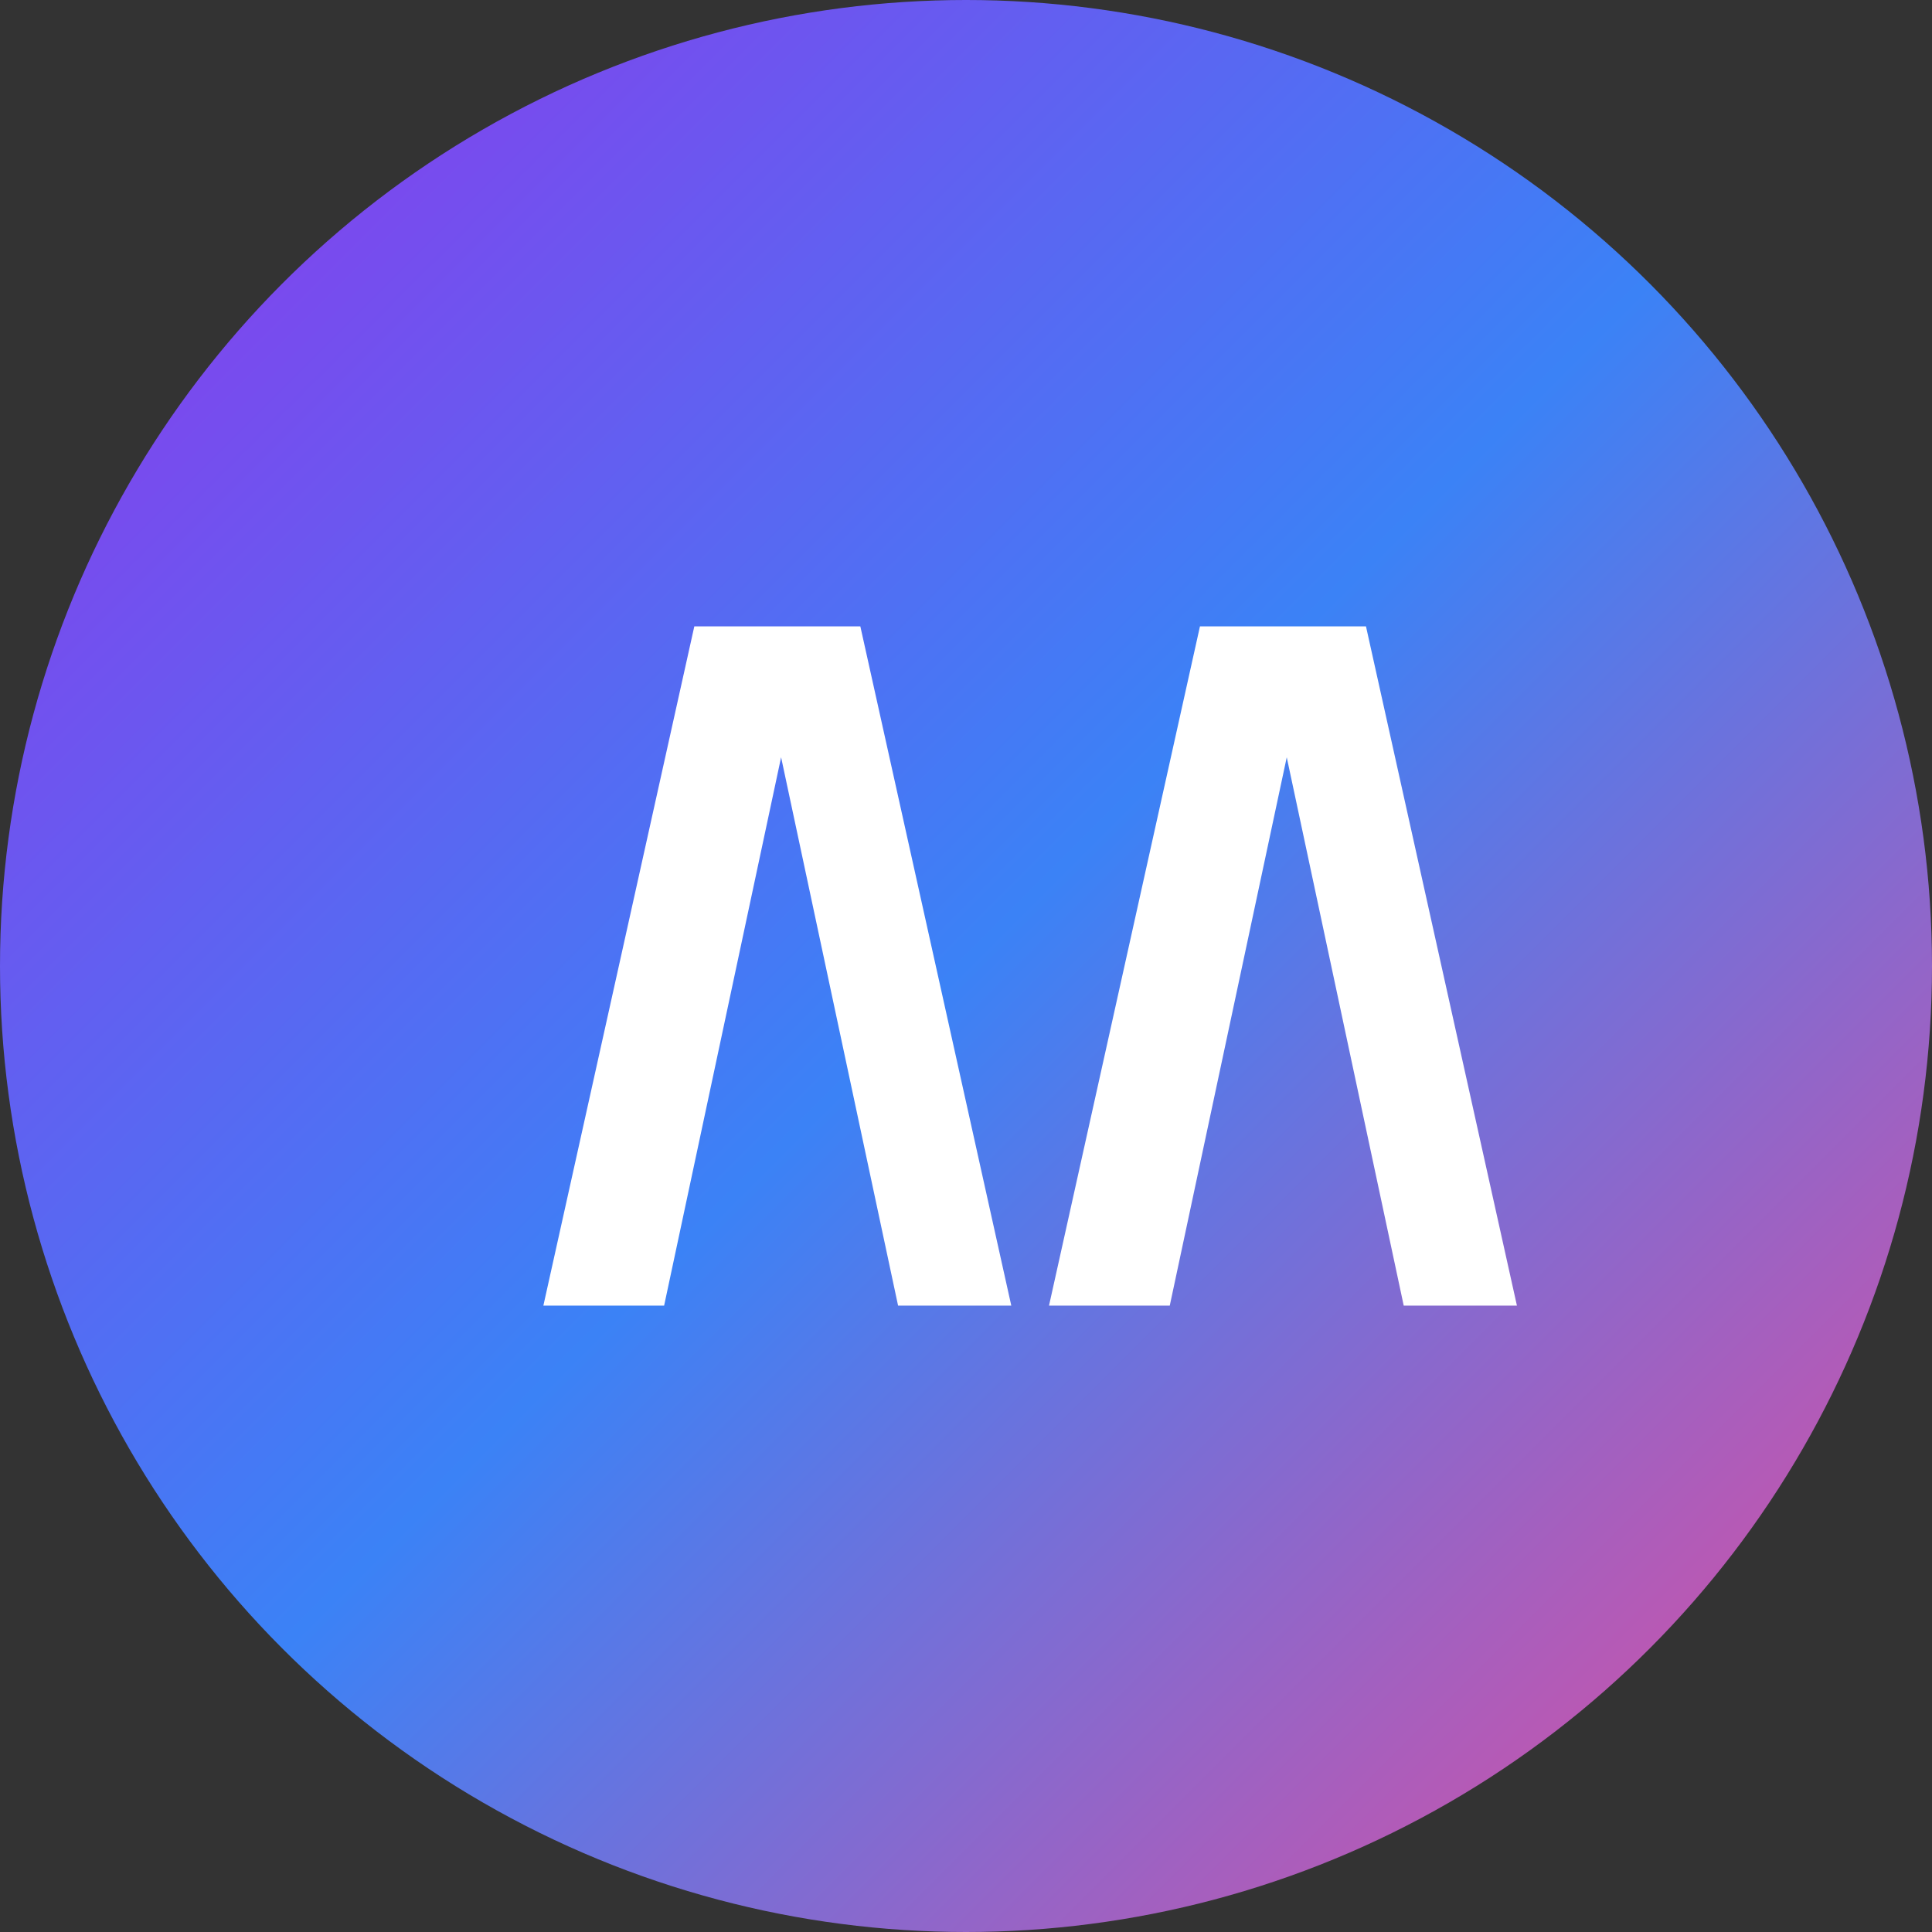 <?xml version="1.0" encoding="UTF-8"?>
<svg width="256" height="256" viewBox="0 0 256 256" fill="none" xmlns="http://www.w3.org/2000/svg">
  <rect x="0" y="0" width="256" height="256" fill="#333333" stroke="none"/>
  <!-- Background Circle -->
  <circle cx="128" cy="128" r="128" fill="url(#paint0_linear)"/>
  
  <!-- VV Text - Fixed orientation to match attached image -->
  <path d="M114 83L134 173H119L103 98H104L88 173H72L92 83H114Z" fill="white"/>
  <path d="M181 83L201 173H186L170 98H171L155 173H139L159 83H181Z" fill="white"/>
  
  <!-- Gradient Definition -->
  <defs>
    <linearGradient id="paint0_linear" x1="0" y1="0" x2="256" y2="256" gradientUnits="userSpaceOnUse">
      <stop offset="0" stop-color="#9333EA"/> <!-- purple -->
      <stop offset="0.5" stop-color="#3B82F6"/> <!-- blue -->
      <stop offset="1" stop-color="#EC4899"/> <!-- pink -->
    </linearGradient>
  </defs>
</svg>
